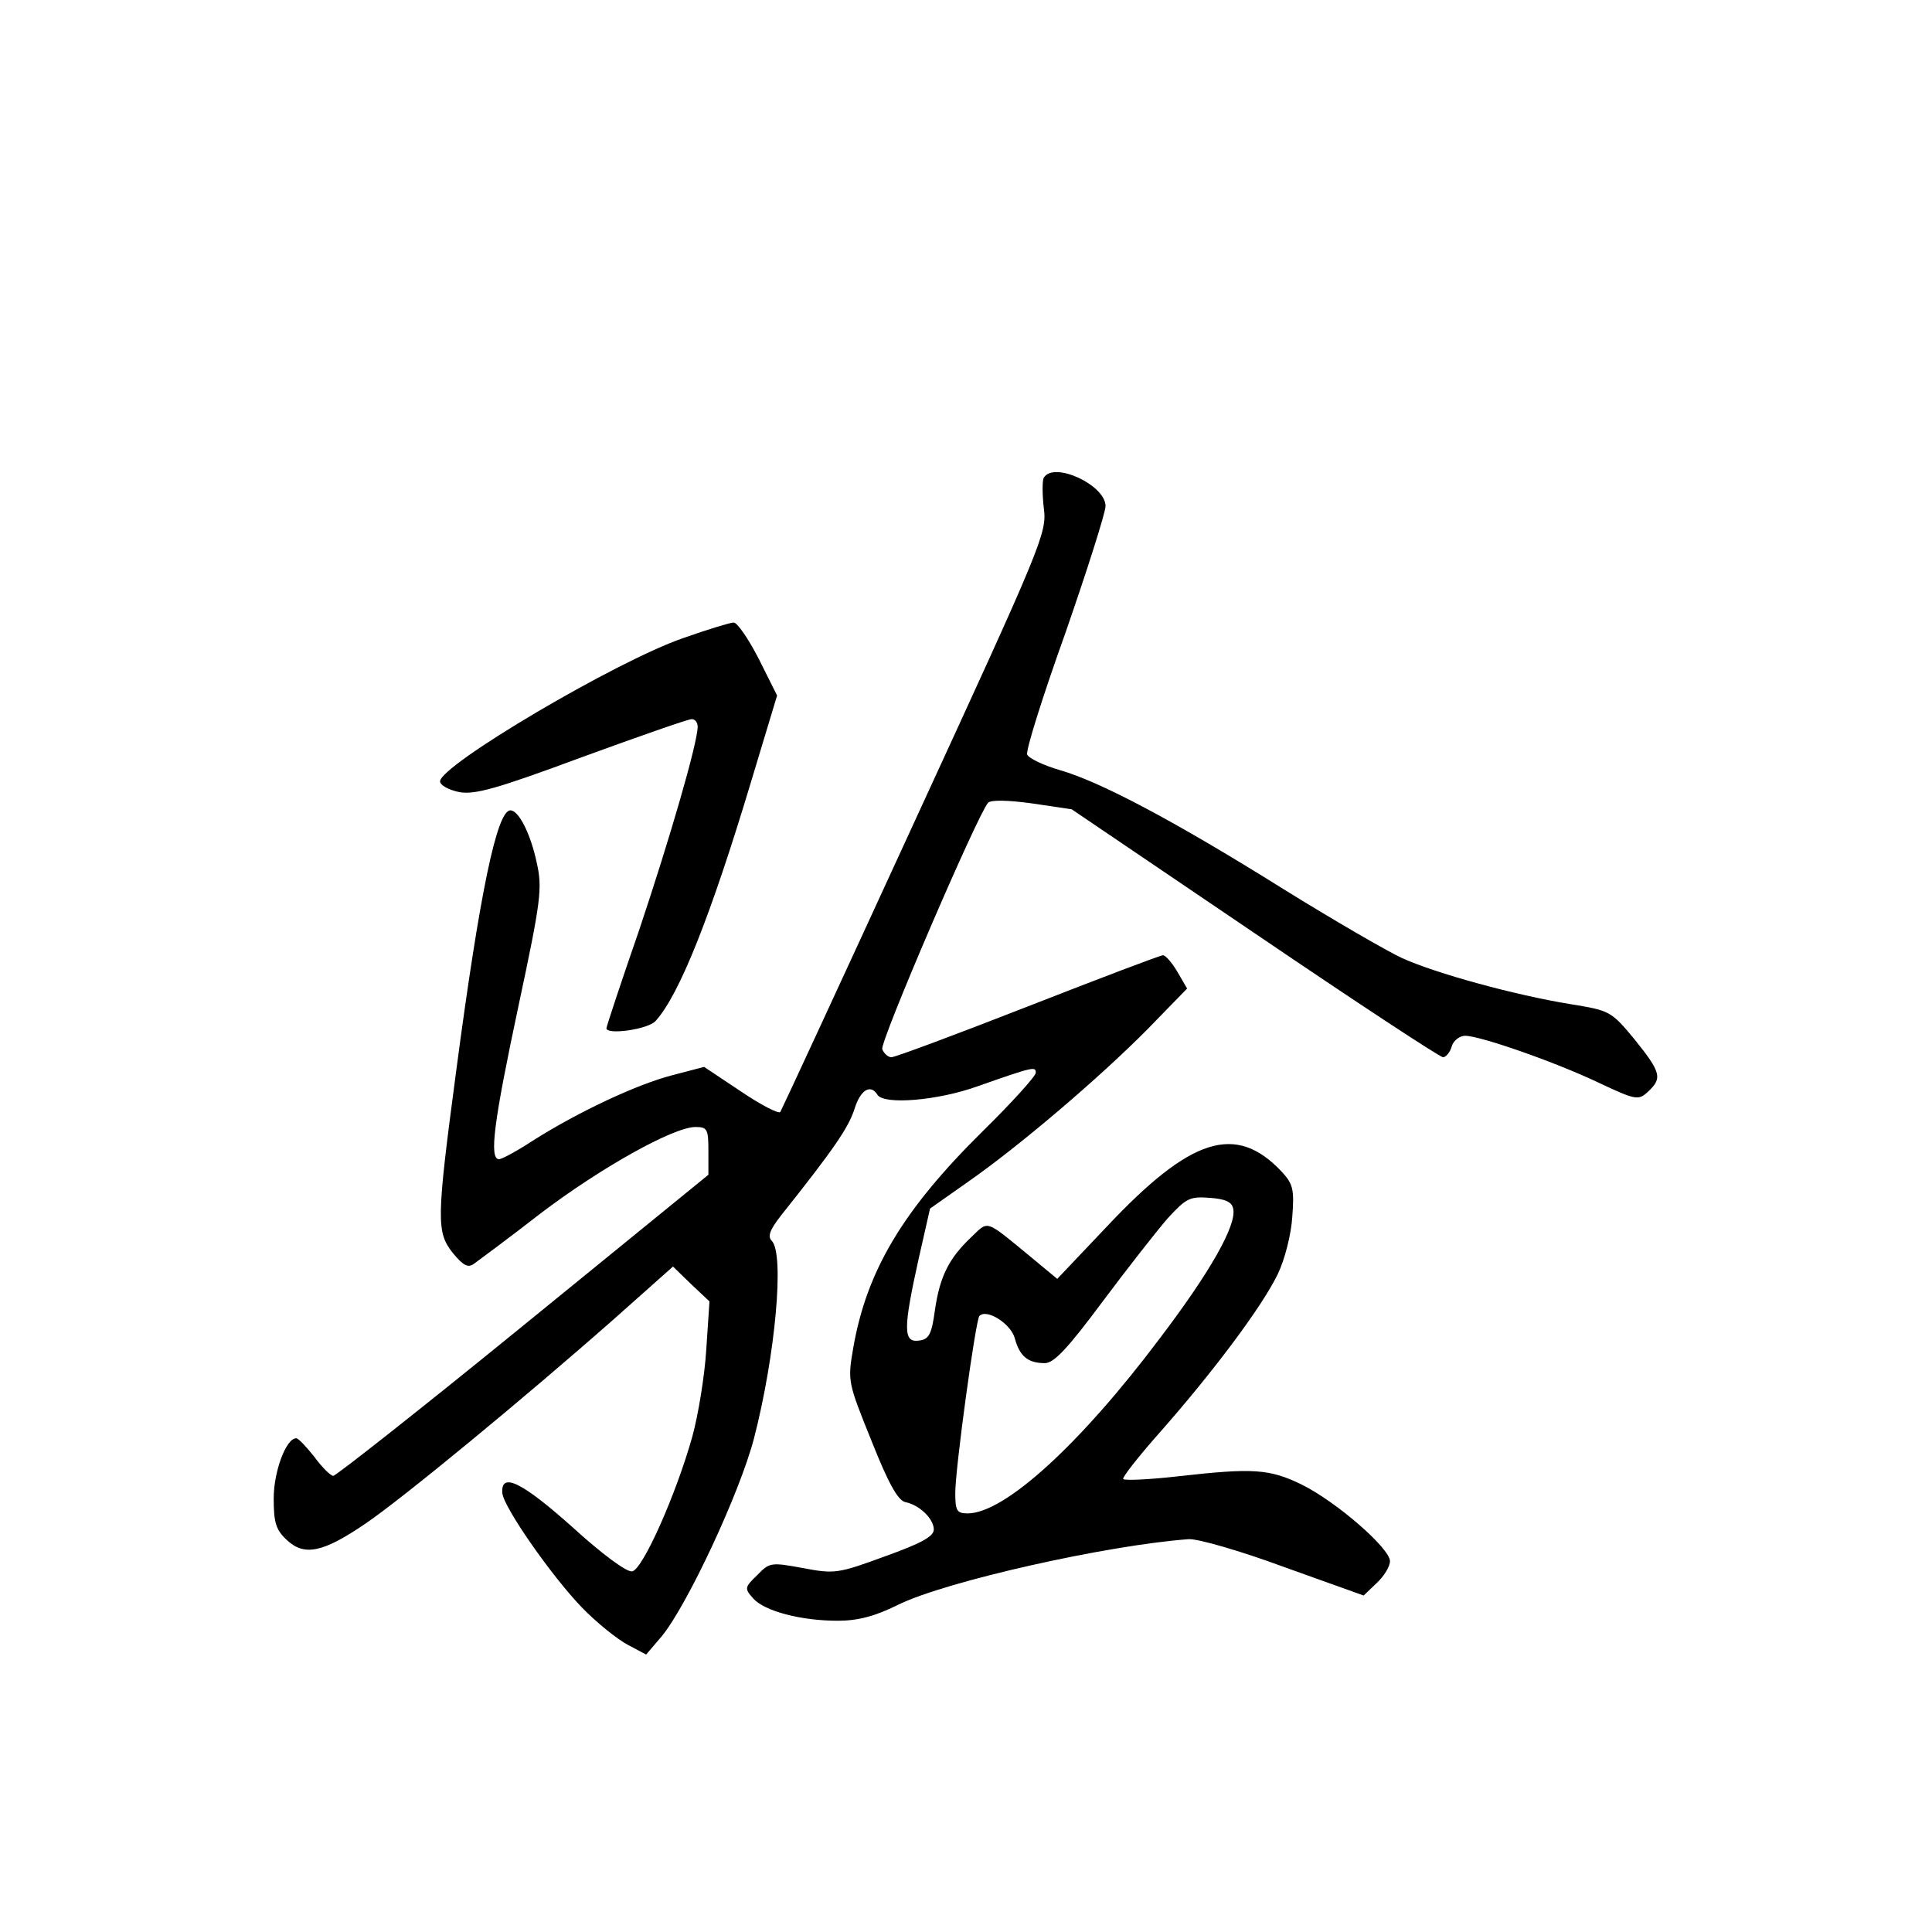 <?xml version="1.0" standalone="no"?>
<!DOCTYPE svg PUBLIC "-//W3C//DTD SVG 20010904//EN"
 "http://www.w3.org/TR/2001/REC-SVG-20010904/DTD/svg10.dtd">
<svg version="1.0" xmlns="http://www.w3.org/2000/svg"
 width="360pt" height="360pt" viewBox="0 0 360 360"
 preserveAspectRatio="xMidYMid meet">
<g transform="translate(0,360) scale(0.1,-0.1)"
fill="#000000" stroke="none">
<path d="M1945 2710 c-3 -5 -3 -31 0 -57 6 -46 -2 -65 -240 -582 -135 -294
-248 -538 -251 -543 -3 -4 -36 13 -73 38 l-69 46 -61 -16 c-65 -17 -174 -68
-259 -122 -29 -19 -57 -34 -62 -34 -19 0 -10 69 36 285 42 197 45 220 34 268
-11 52 -33 97 -49 97 -25 0 -57 -153 -101 -486 -37 -278 -37 -300 -6 -339 19
-23 28 -28 39 -20 8 6 64 47 123 93 113 86 249 162 290 162 22 0 24 -4 24 -45
l0 -44 -345 -281 c-189 -154 -349 -280 -354 -280 -5 0 -21 16 -35 35 -15 19
-30 35 -34 35 -19 0 -42 -62 -42 -112 0 -45 4 -59 25 -78 32 -30 67 -23 146
31 68 46 295 233 464 382 l109 97 34 -33 34 -32 -6 -90 c-3 -49 -15 -122 -26
-162 -30 -107 -92 -247 -112 -251 -10 -2 -56 32 -112 83 -93 83 -133 103 -130
63 2 -26 92 -155 148 -213 28 -29 67 -60 86 -70 l34 -18 29 34 c47 57 145 266
172 369 40 155 57 344 33 368 -8 8 -4 20 18 48 98 123 125 163 136 197 11 36
30 48 43 27 12 -19 112 -11 187 16 105 37 108 37 108 25 0 -6 -44 -55 -99
-109 -149 -147 -216 -260 -241 -403 -11 -63 -10 -65 34 -174 31 -78 49 -111
63 -114 26 -5 53 -31 53 -51 0 -13 -24 -26 -91 -50 -87 -32 -94 -33 -152 -22
-60 11 -63 11 -86 -13 -24 -23 -24 -25 -7 -44 21 -23 88 -41 157 -41 37 0 69
8 113 30 90 44 390 111 541 122 17 1 97 -22 178 -52 l148 -53 24 23 c14 13 25
31 25 41 0 24 -100 111 -165 143 -60 29 -90 31 -231 15 -53 -6 -98 -8 -101 -5
-3 2 29 43 70 89 96 109 188 231 218 293 13 27 25 74 27 107 4 51 1 61 -19 83
-86 92 -170 65 -327 -102 l-92 -97 -47 39 c-90 74 -80 70 -114 38 -41 -39 -58
-73 -67 -136 -6 -44 -11 -54 -30 -56 -29 -4 -29 22 -1 149 l22 97 71 50 c96
67 245 194 335 285 l73 75 -18 31 c-10 17 -22 31 -27 31 -5 0 -118 -43 -251
-95 -133 -52 -248 -95 -255 -95 -6 0 -14 7 -17 15 -5 13 177 436 197 459 5 6
38 5 82 -1 l74 -11 341 -231 c187 -127 345 -231 351 -231 5 0 13 9 16 20 3 11
15 20 25 20 28 0 168 -49 248 -87 70 -33 75 -34 93 -17 27 25 24 36 -25 97
-44 53 -46 54 -120 66 -104 17 -250 57 -314 86 -28 13 -128 71 -220 128 -203
127 -341 200 -417 222 -31 9 -58 22 -61 29 -3 7 29 109 71 226 41 118 75 225
75 237 0 39 -96 84 -115 53z m353 -1363 c6 -30 -42 -116 -137 -241 -148 -197
-289 -326 -358 -326 -20 0 -23 5 -23 38 0 46 38 323 45 330 14 14 59 -15 66
-42 9 -33 24 -46 56 -46 17 0 43 28 107 114 47 63 102 133 122 156 34 37 41
41 78 38 30 -2 42 -8 44 -21z"/>
<path d="M1273 2411 c-125 -43 -453 -237 -453 -267 0 -7 16 -16 36 -20 29 -5
69 6 228 65 107 39 198 71 205 71 6 0 11 -6 11 -14 0 -30 -52 -209 -109 -379
-34 -98 -61 -180 -61 -183 0 -13 79 -2 92 14 44 49 102 194 178 447 l48 159
-34 68 c-19 37 -40 68 -47 68 -6 0 -49 -13 -94 -29z"/>
</g>
</svg>
